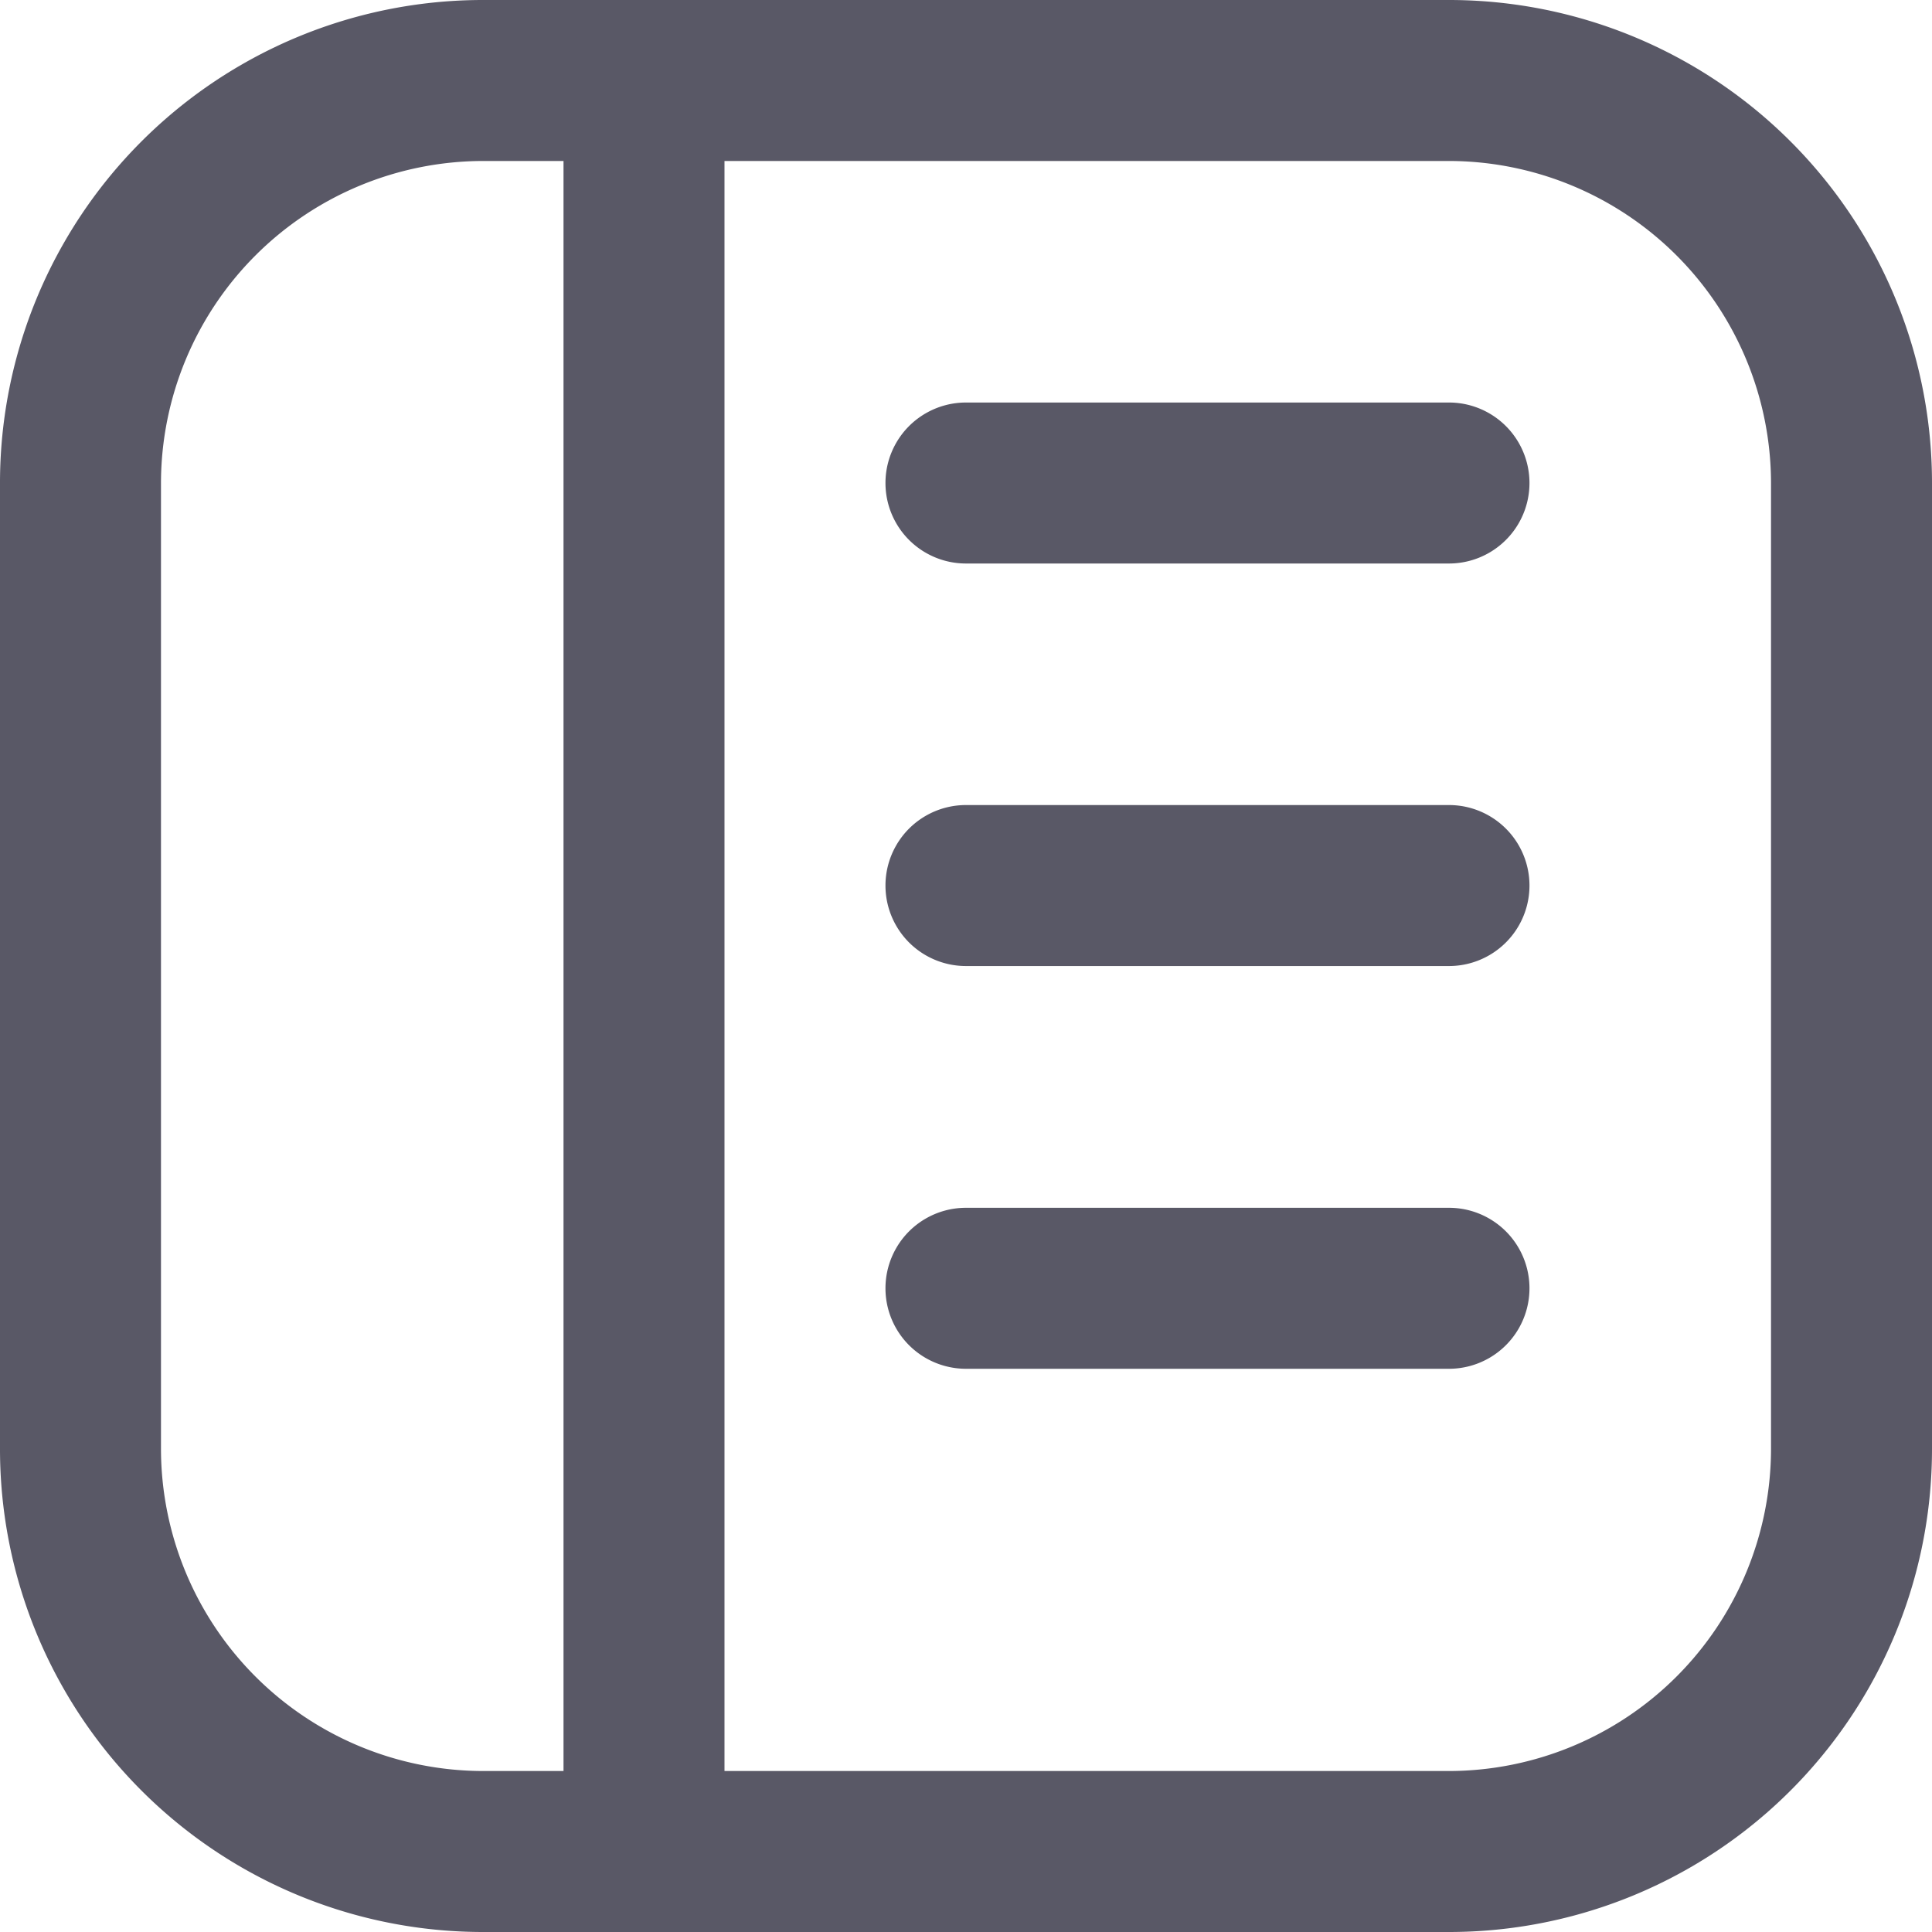 <svg id="all" xmlns="http://www.w3.org/2000/svg" width="26.955" height="26.955" viewBox="0 0 26.955 26.955">
  <path id="Path_3" data-name="Path 3" d="M21.216,3.246a4.5,4.5,0,0,1,4.493,4.493V21.216a4.5,4.5,0,0,1-4.493,4.493H7.739a4.5,4.5,0,0,1-4.493-4.493V7.739A4.5,4.5,0,0,1,7.739,3.246Zm0-2.246H7.739A6.738,6.738,0,0,0,1,7.739V21.216a6.738,6.738,0,0,0,6.739,6.739H21.216a6.738,6.738,0,0,0,6.739-6.739V7.739A6.738,6.738,0,0,0,21.216,1Z" transform="translate(-1 -1)" fill="#595866"/>
  <path id="Path_4" data-name="Path 4" d="M18.945,12.413H12.206a1.123,1.123,0,0,1,0-2.246h6.739a1.123,1.123,0,1,1,0,2.246Z" transform="translate(1.271 1.065)" fill="#595866"/>
  <path id="Path_5" data-name="Path 5" d="M18.945,7.83H12.206a1.123,1.123,0,0,1,0-2.246h6.739a1.123,1.123,0,1,1,0,2.246Z" transform="translate(1.271 0.032)" fill="#595866"/>
  <path id="Path_6" data-name="Path 6" d="M18.945,17H12.206a1.123,1.123,0,0,1,0-2.246h6.739a1.123,1.123,0,1,1,0,2.246Z" transform="translate(1.271 2.097)" fill="#595866"/>
  <path id="Path_7" data-name="Path 7" d="M9.663,2.123V26.832a1.123,1.123,0,1,1-2.246,0V2.123a1.123,1.123,0,1,1,2.246,0Z" transform="translate(0.445 -1)" fill="#595866"/>
</svg>
